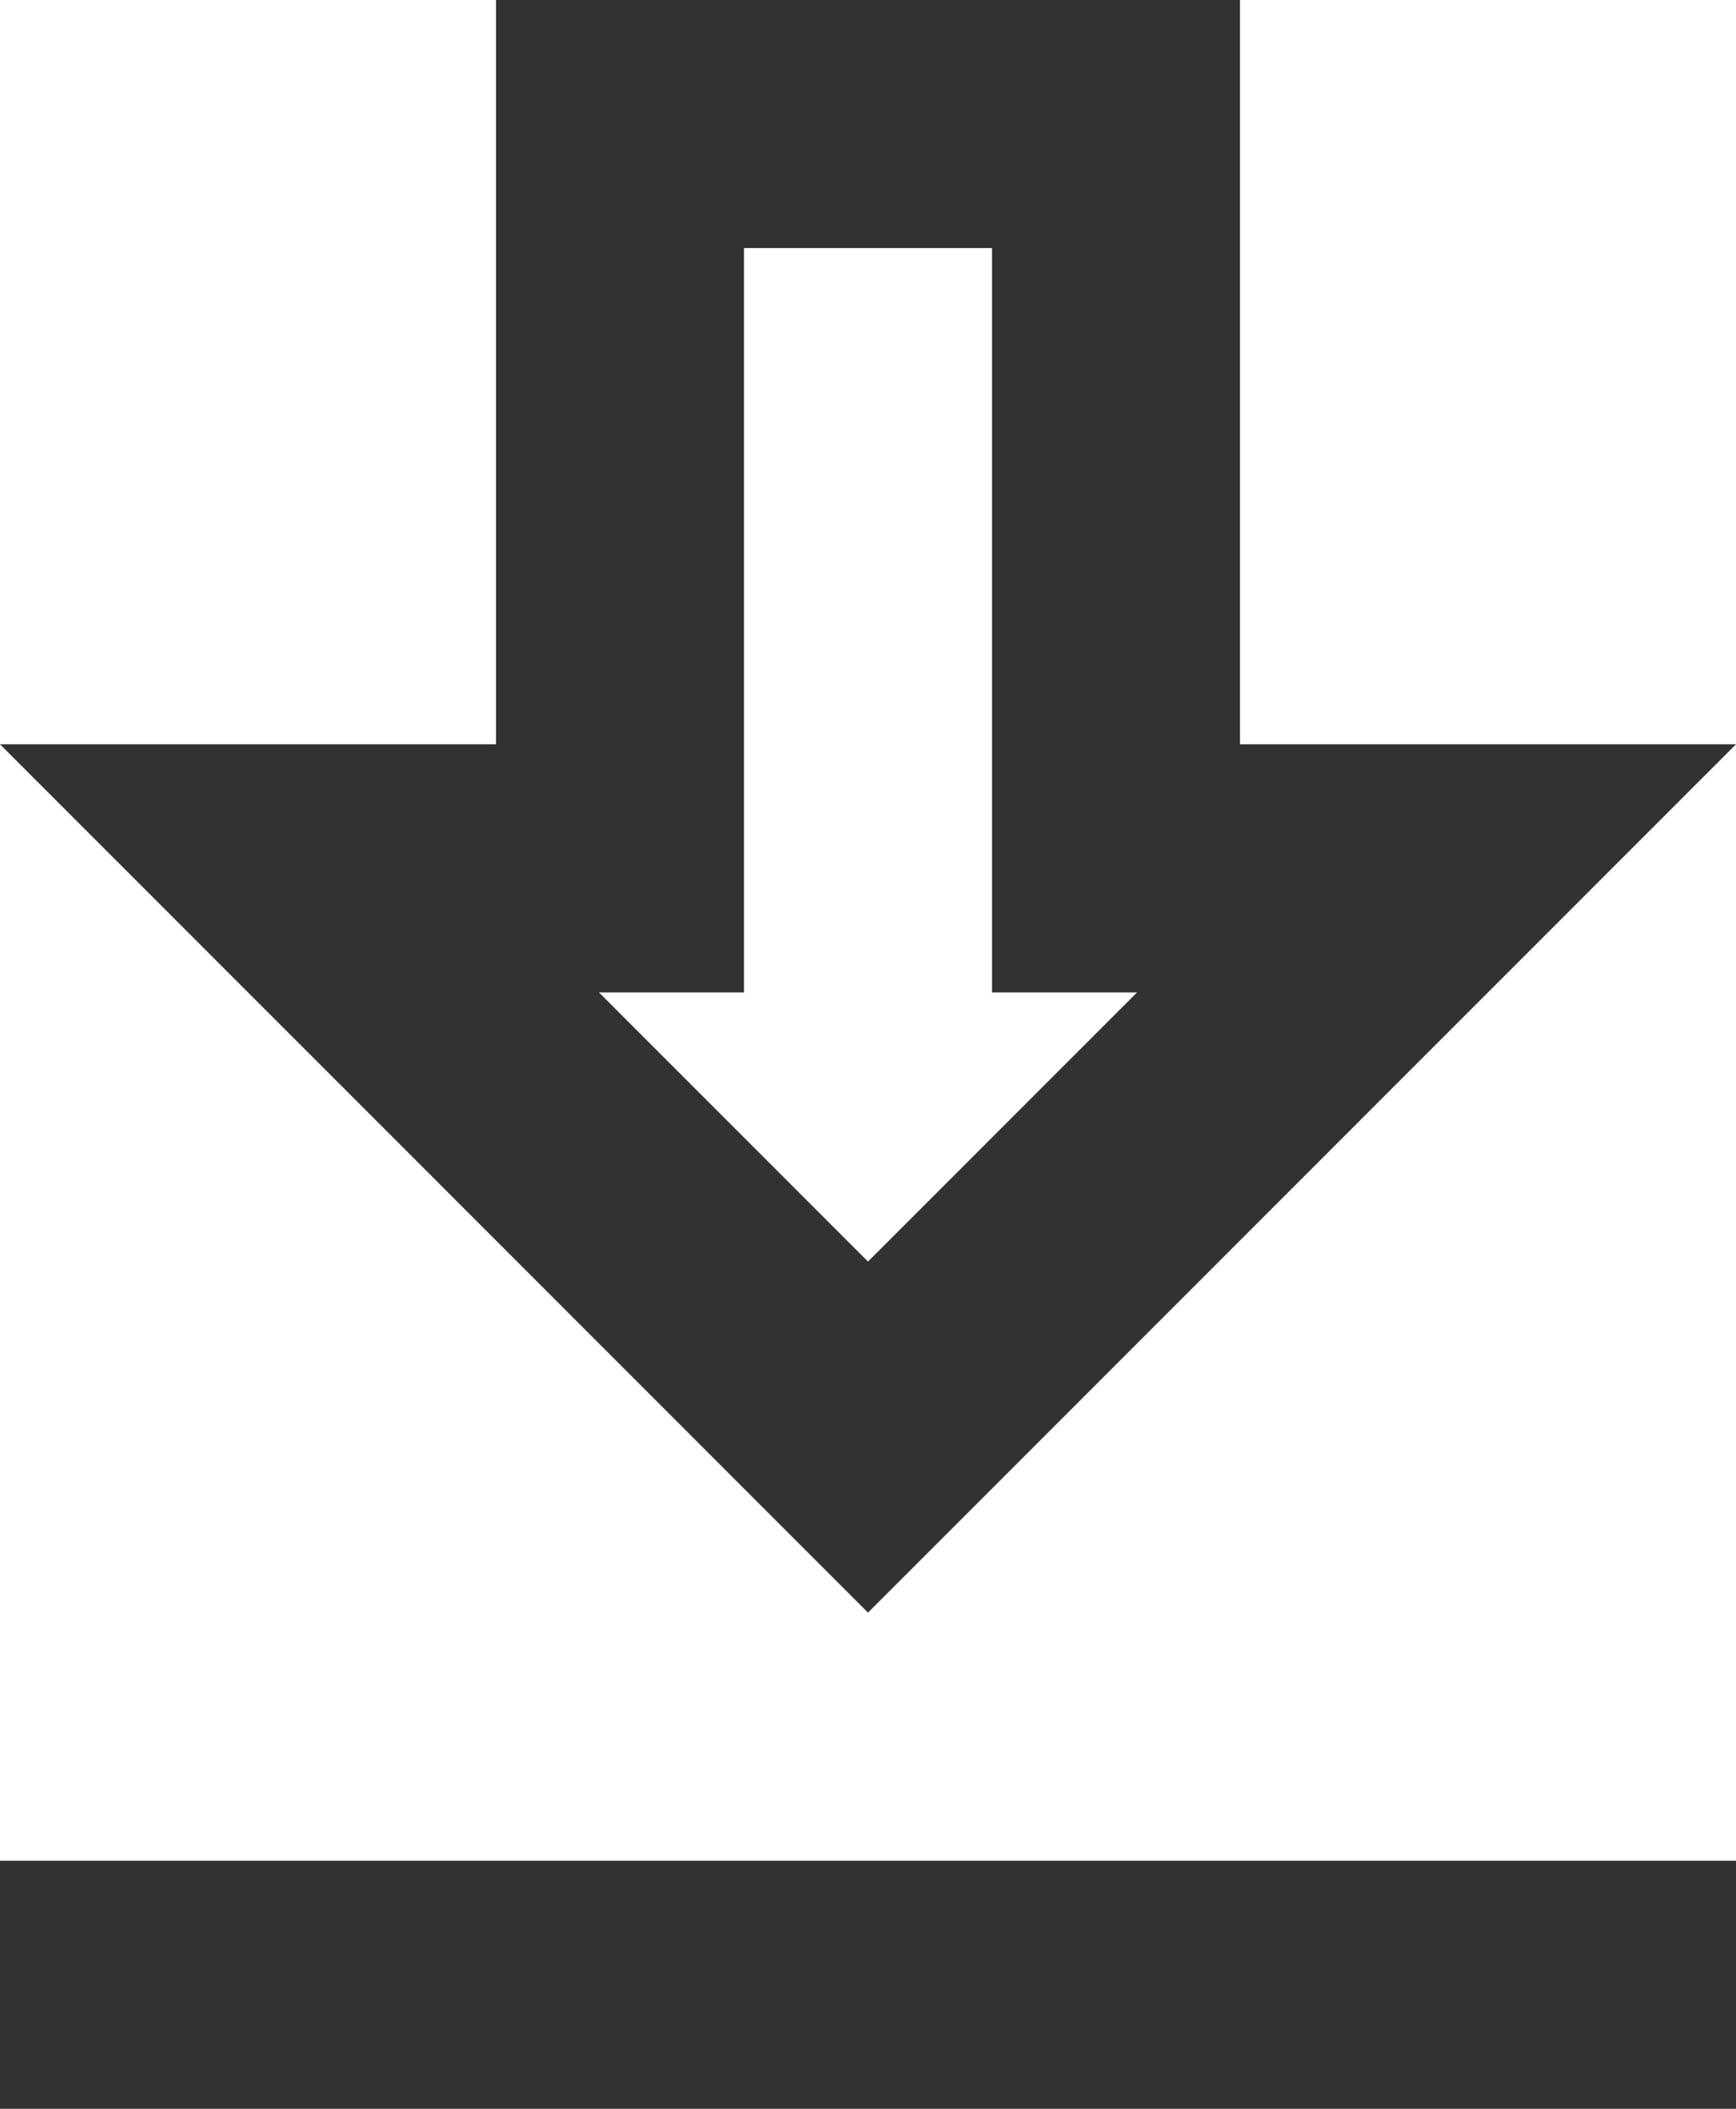 <svg width="14" height="17" viewBox="0 0 14 17" fill="none" xmlns="http://www.w3.org/2000/svg">
<path d="M14 6H10V0H4V6H0L7 13L14 6ZM6 8V2H8V8H9.17L7 10.17L4.83 8H6ZM0 15H14V17H0V15Z" fill="#323232"/>
</svg>
